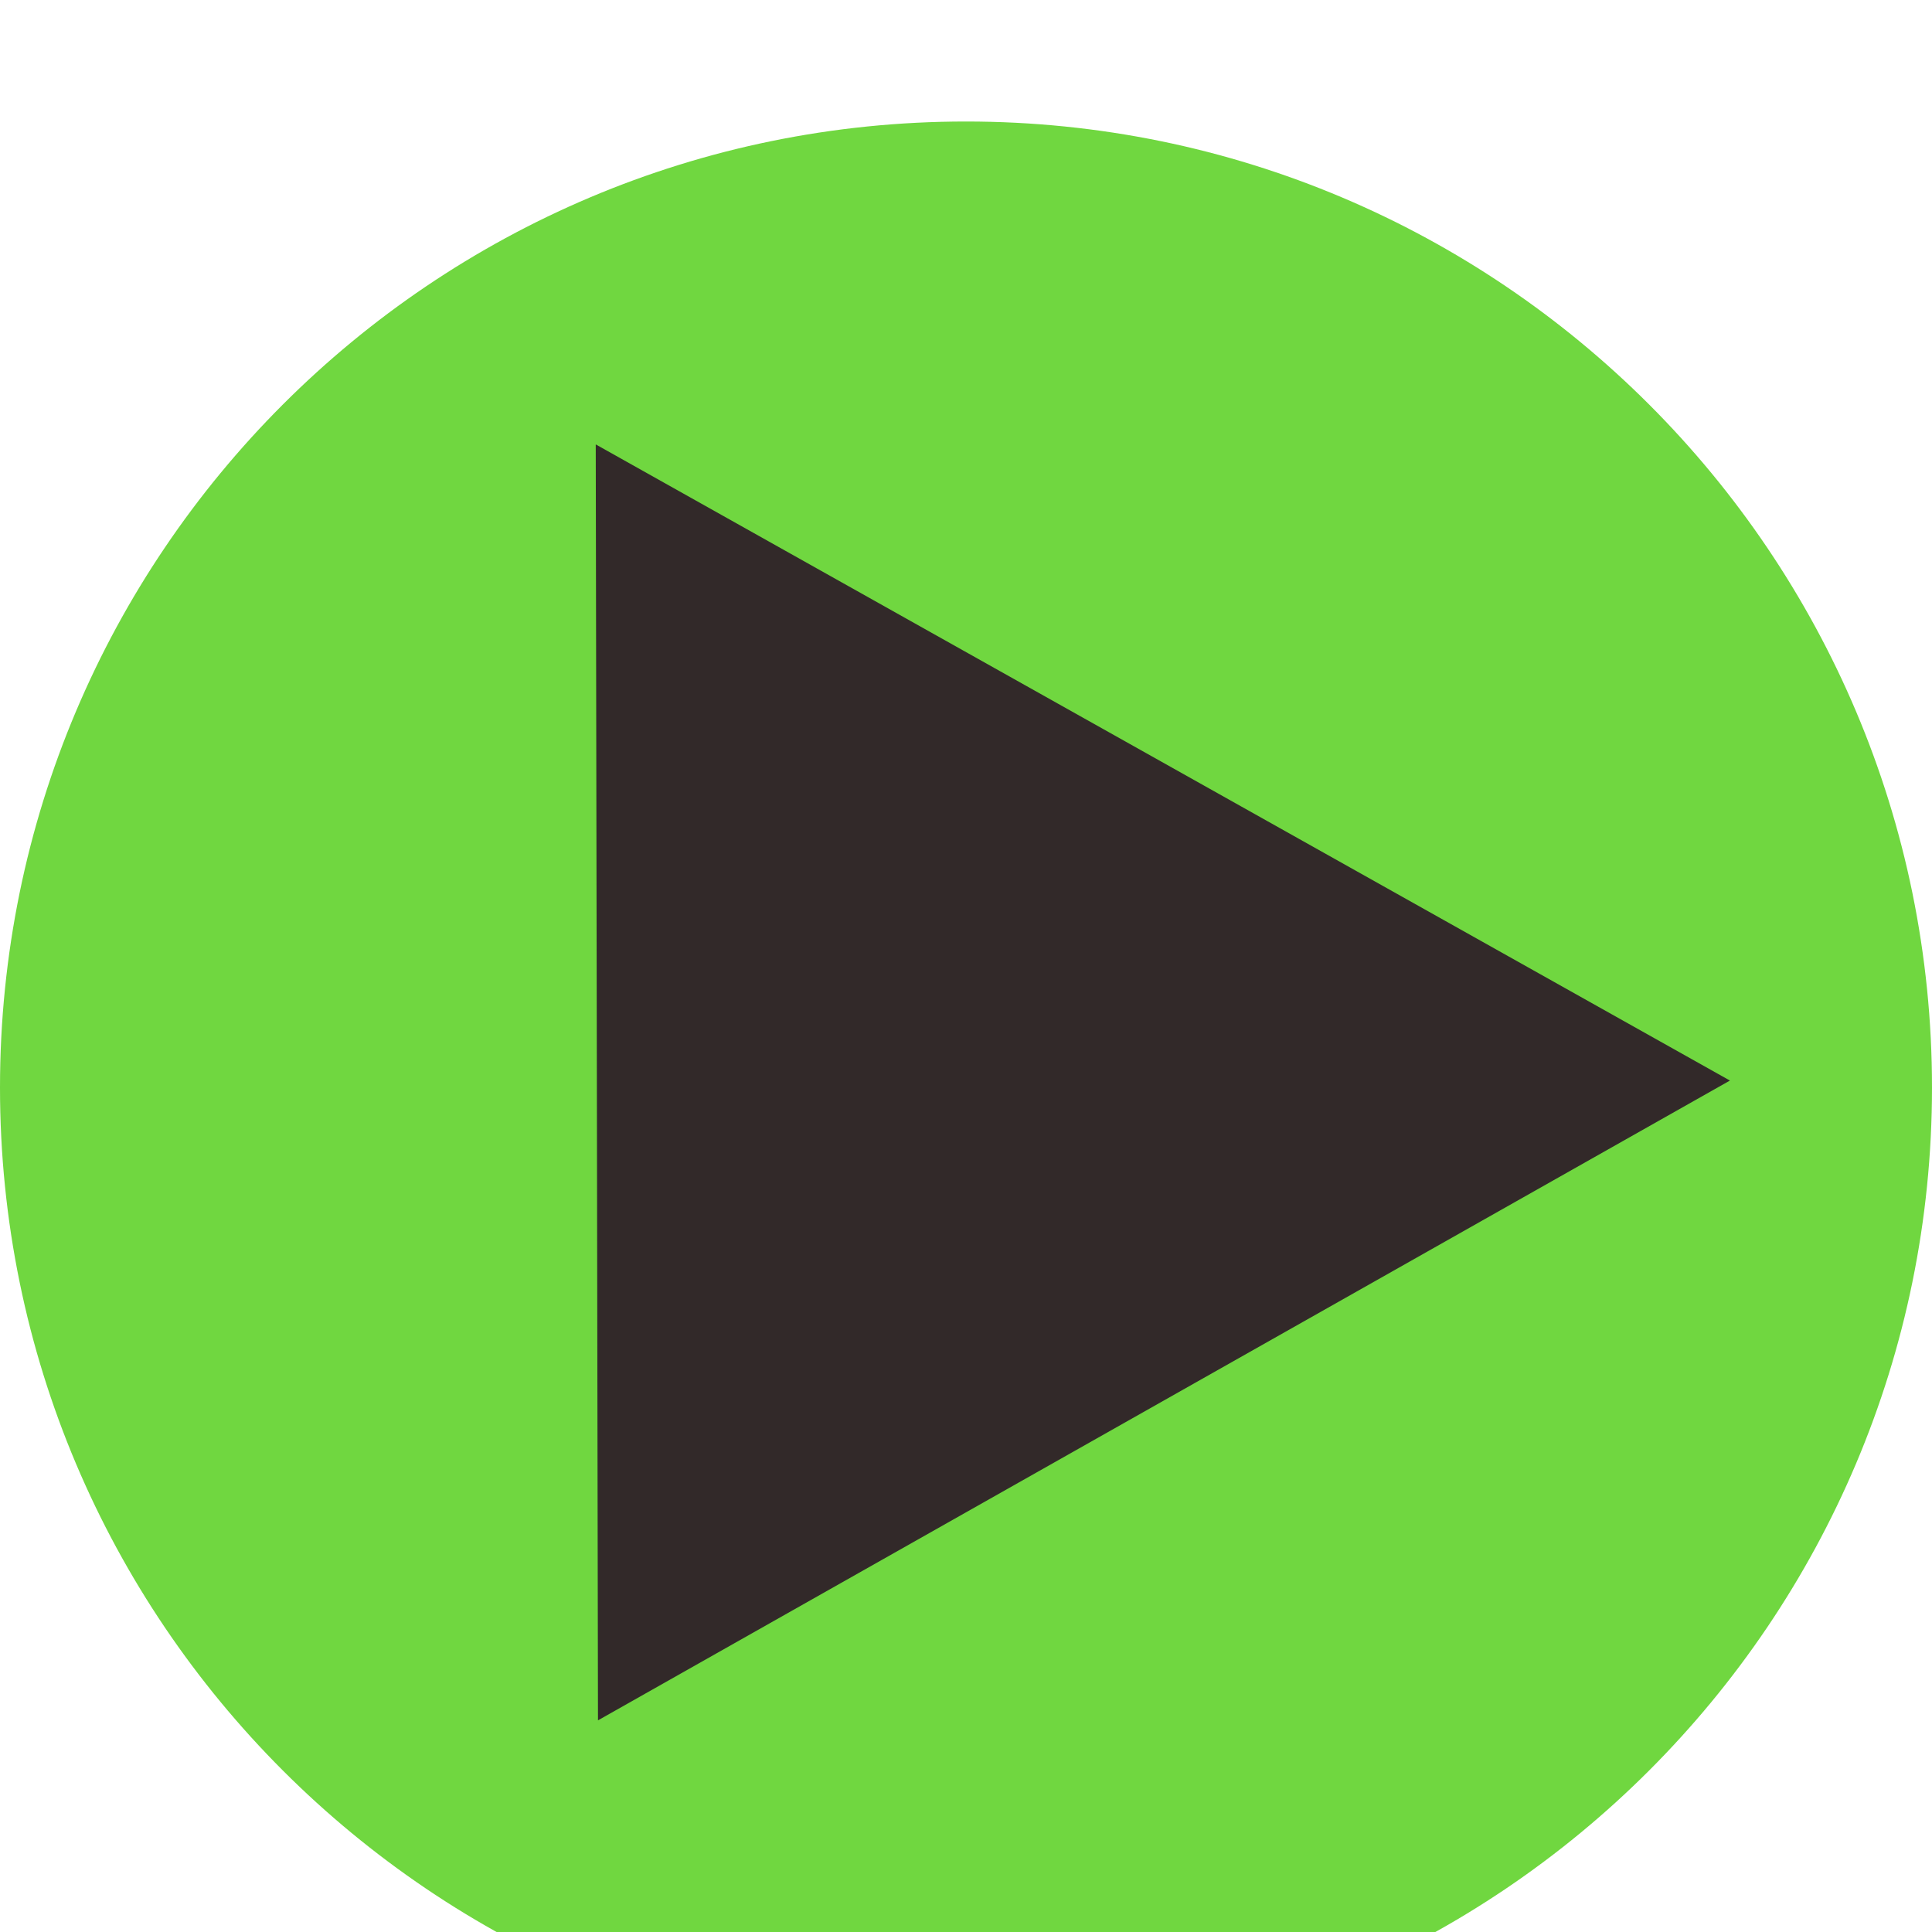 <svg width="159" height="159" viewBox="0 0 159 159" fill="none" xmlns="http://www.w3.org/2000/svg">
<g filter="url(#filter0_i)">
<path d="M159 79.5C159 123.407 123.407 159 79.5 159C35.593 159 0 123.407 0 79.5C0 35.593 35.593 0 79.5 0C123.407 0 159 35.593 159 79.5Z" fill="#70D740"/>
<path d="M142.369 78.928L49.213 131.581L49.029 26.574L142.369 78.928Z" fill="#322929"/>
</g>
<defs>
<filter id="filter0_i" x="0" y="0" width="159" height="163" filterUnits="userSpaceOnUse" color-interpolation-filters="sRGB">
<feFlood flood-opacity="0" result="BackgroundImageFix"/>
<feBlend mode="normal" in="SourceGraphic" in2="BackgroundImageFix" result="shape"/>
<feColorMatrix in="SourceAlpha" type="matrix" values="0 0 0 0 0 0 0 0 0 0 0 0 0 0 0 0 0 0 127 0" result="hardAlpha"/>
<feOffset dy="10"/>
<feGaussianBlur stdDeviation="2"/>
<feComposite in2="hardAlpha" operator="arithmetic" k2="-1" k3="1"/>
<feColorMatrix type="matrix" values="0 0 0 0 0 0 0 0 0 0 0 0 0 0 0 0 0 0 0.64 0"/>
<feBlend mode="normal" in2="shape" result="effect1_innerShadow"/>
</filter>
</defs>
</svg>
